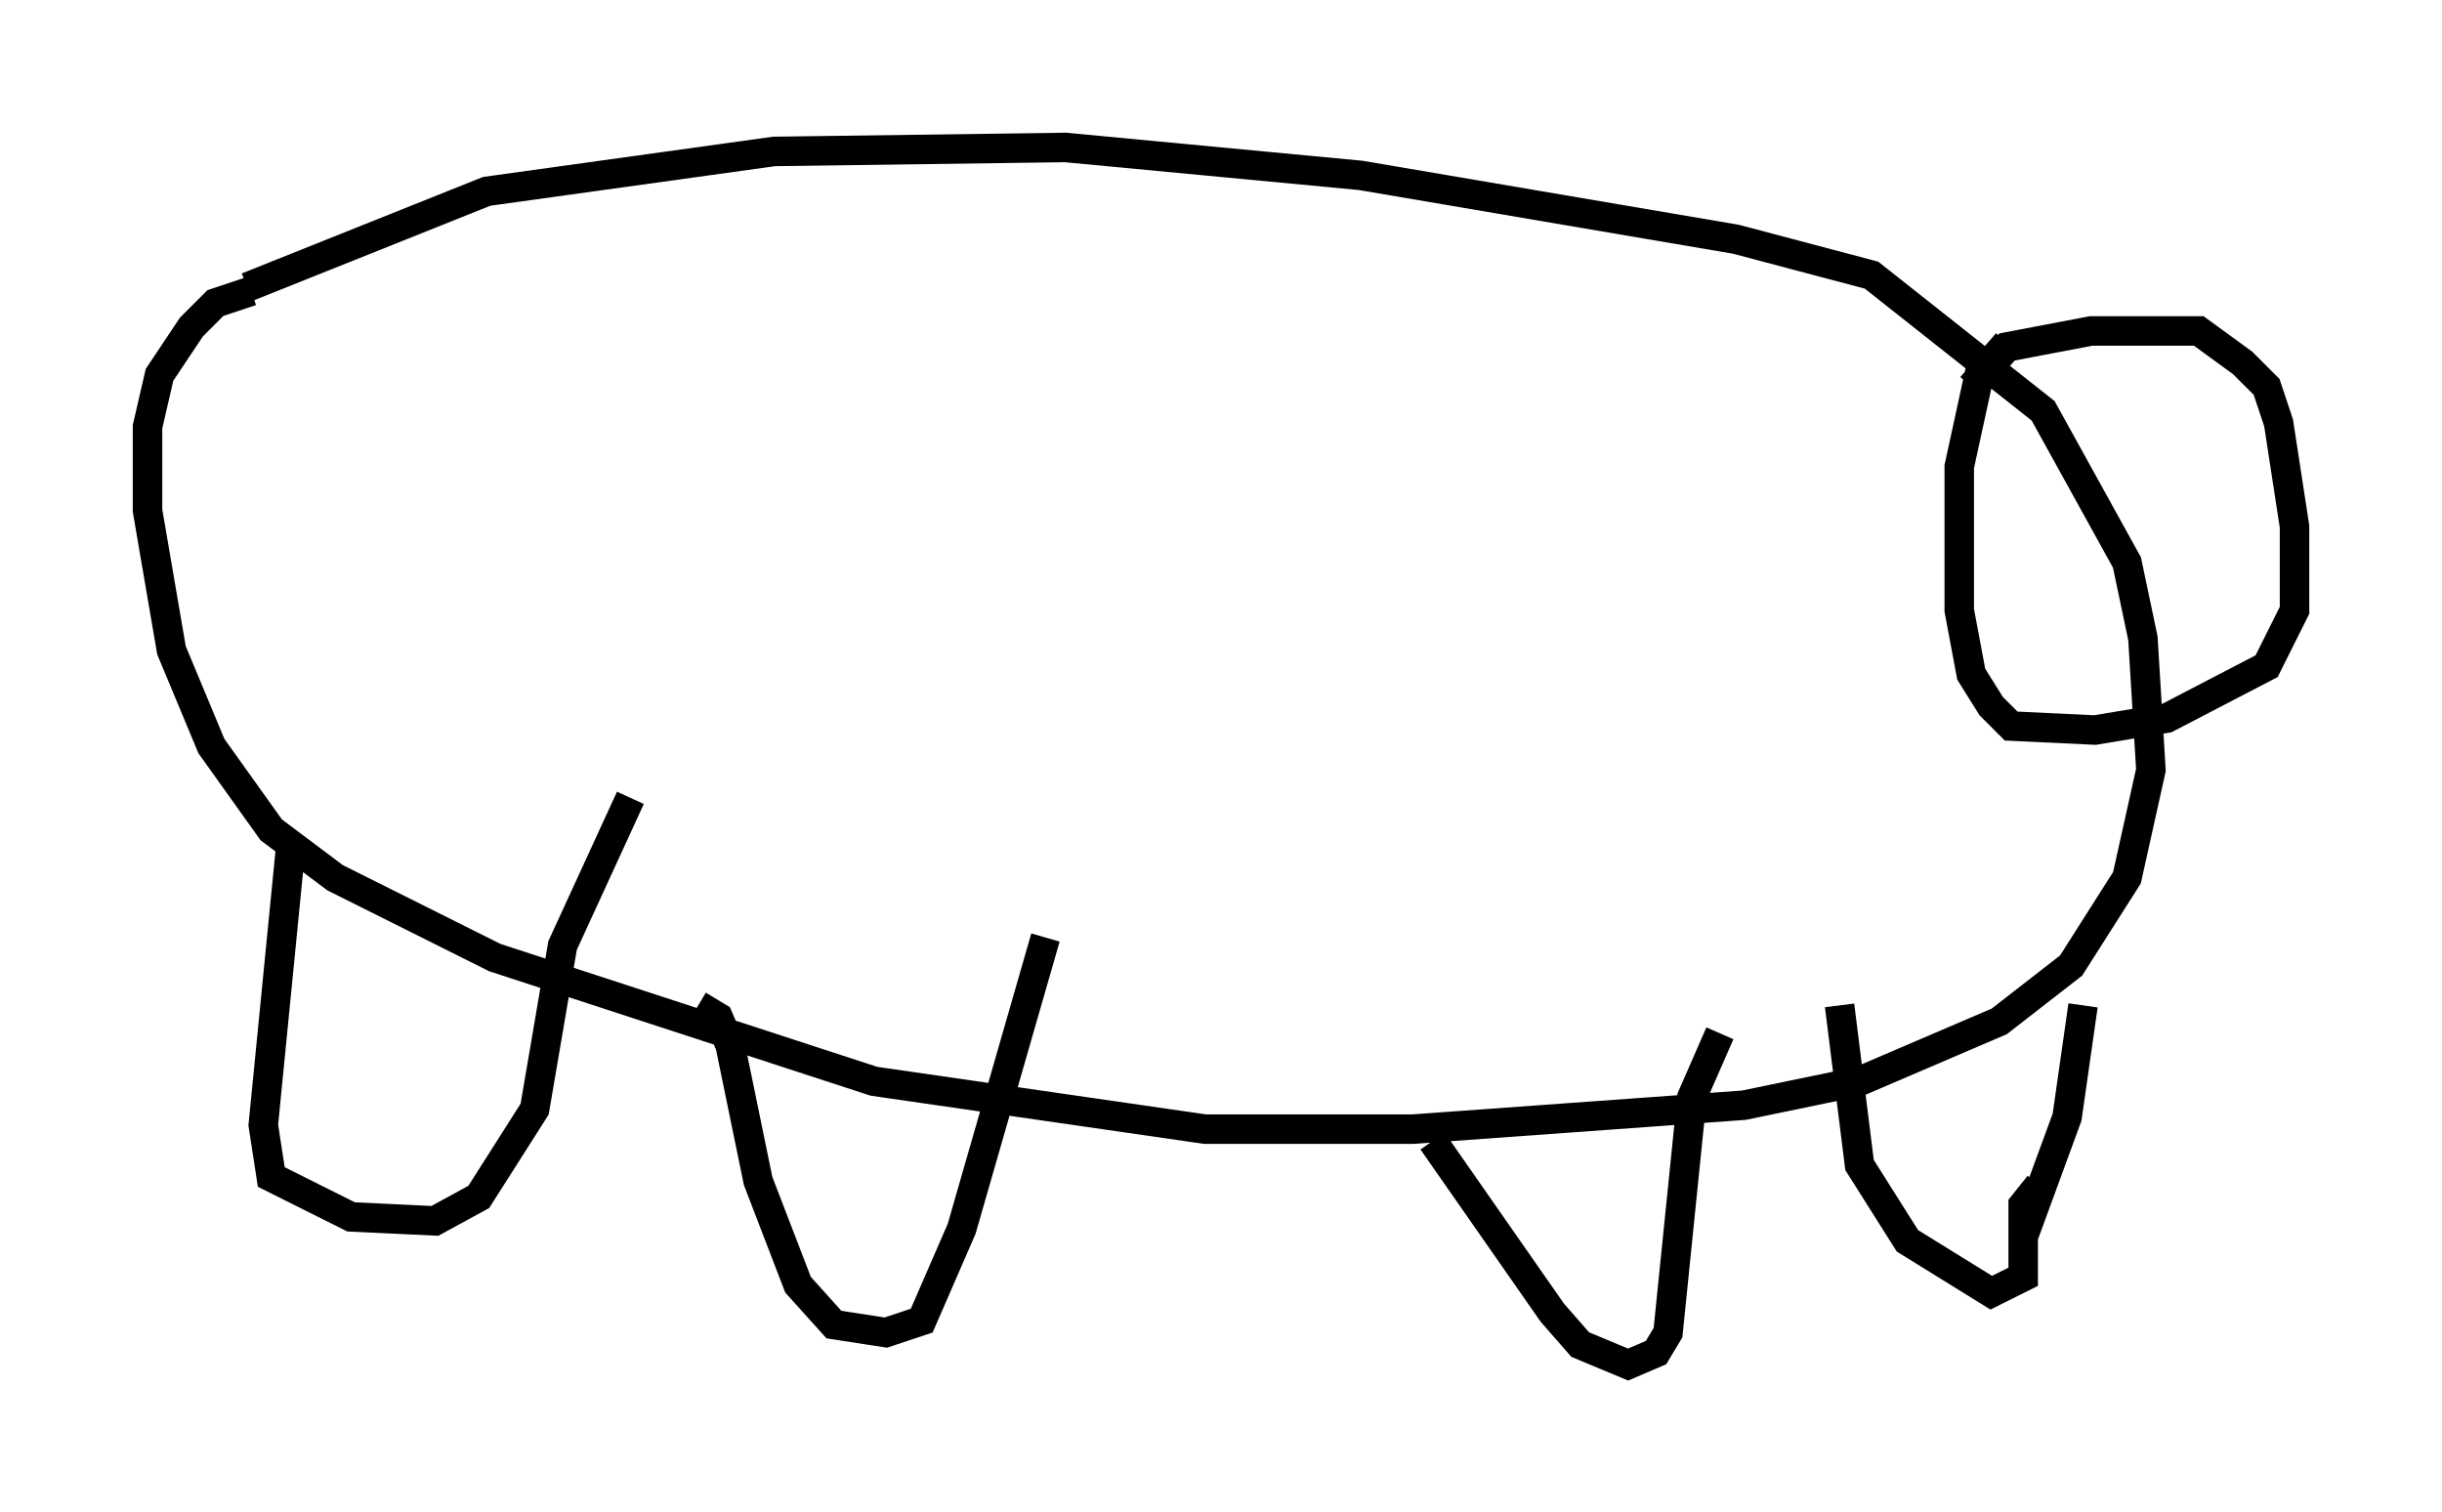 <?xml version="1.0" encoding="utf-8" ?>
<svg baseProfile="full" height="51.272" version="1.1" width="82.8" xmlns="http://www.w3.org/2000/svg" xmlns:ev="http://www.w3.org/2001/xml-events" xmlns:xlink="http://www.w3.org/1999/xlink"><defs /><rect fill="white" height="51.272" width="82.8" x="0" y="0" /><path d="M6.083, 11.495 m2.3, -1.759 l8.119, -3.248 9.743, -1.353 l9.878, -0.135 10.013, 0.947 l12.72, 2.165 4.601, 1.218 l5.819, 4.601 2.842, 5.142 l0.541, 2.571 0.271, 4.465 l-0.812, 3.654 -1.894, 2.977 l-2.436, 1.894 -4.736, 2.03 l-3.924, 0.812 -11.231, 0.812 l-7.036, 0.0 -11.231, -1.624 l-12.855, -4.195 -5.413, -2.706 l-2.165, -1.624 -2.03, -2.842 l-1.353, -3.248 -0.812, -4.736 l0.0, -2.842 0.406, -1.759 l1.083, -1.624 0.812, -0.812 l1.218, -0.406 m1.353, 18.674 l-0.947, 9.607 0.271, 1.759 l2.706, 1.353 2.842, 0.135 l1.488, -0.812 1.894, -2.977 l0.947, -5.548 2.3, -5.007 m2.3, 7.036 l0.677, 0.406 0.406, 0.947 l0.947, 4.601 1.353, 3.518 l1.218, 1.353 1.759, 0.271 l1.218, -0.406 1.353, -3.112 l2.842, -9.878 m13.126, 6.901 l4.059, 5.819 0.947, 1.083 l1.624, 0.677 0.947, -0.406 l0.406, -0.677 0.812, -7.984 l0.947, -2.165 m10.284, 6.901 l1.488, -4.059 0.541, -3.789 m-1.488, 6.089 l-0.541, 0.677 0.0, 2.436 l-1.083, 0.541 -2.842, -1.759 l-1.624, -2.571 -0.677, -5.413 m4.465, -20.974 l1.218, -1.353 2.842, -0.541 l3.654, 0.0 1.488, 1.083 l0.812, 0.812 0.406, 1.218 l0.541, 3.518 0.0, 2.842 l-0.947, 1.894 -3.383, 1.759 l-2.436, 0.406 -2.842, -0.135 l-0.677, -0.677 -0.677, -1.083 l-0.406, -2.165 0.0, -4.871 l0.677, -3.112 0.947, -1.083 " fill="none" stroke="black" stroke-width="1" /></svg>